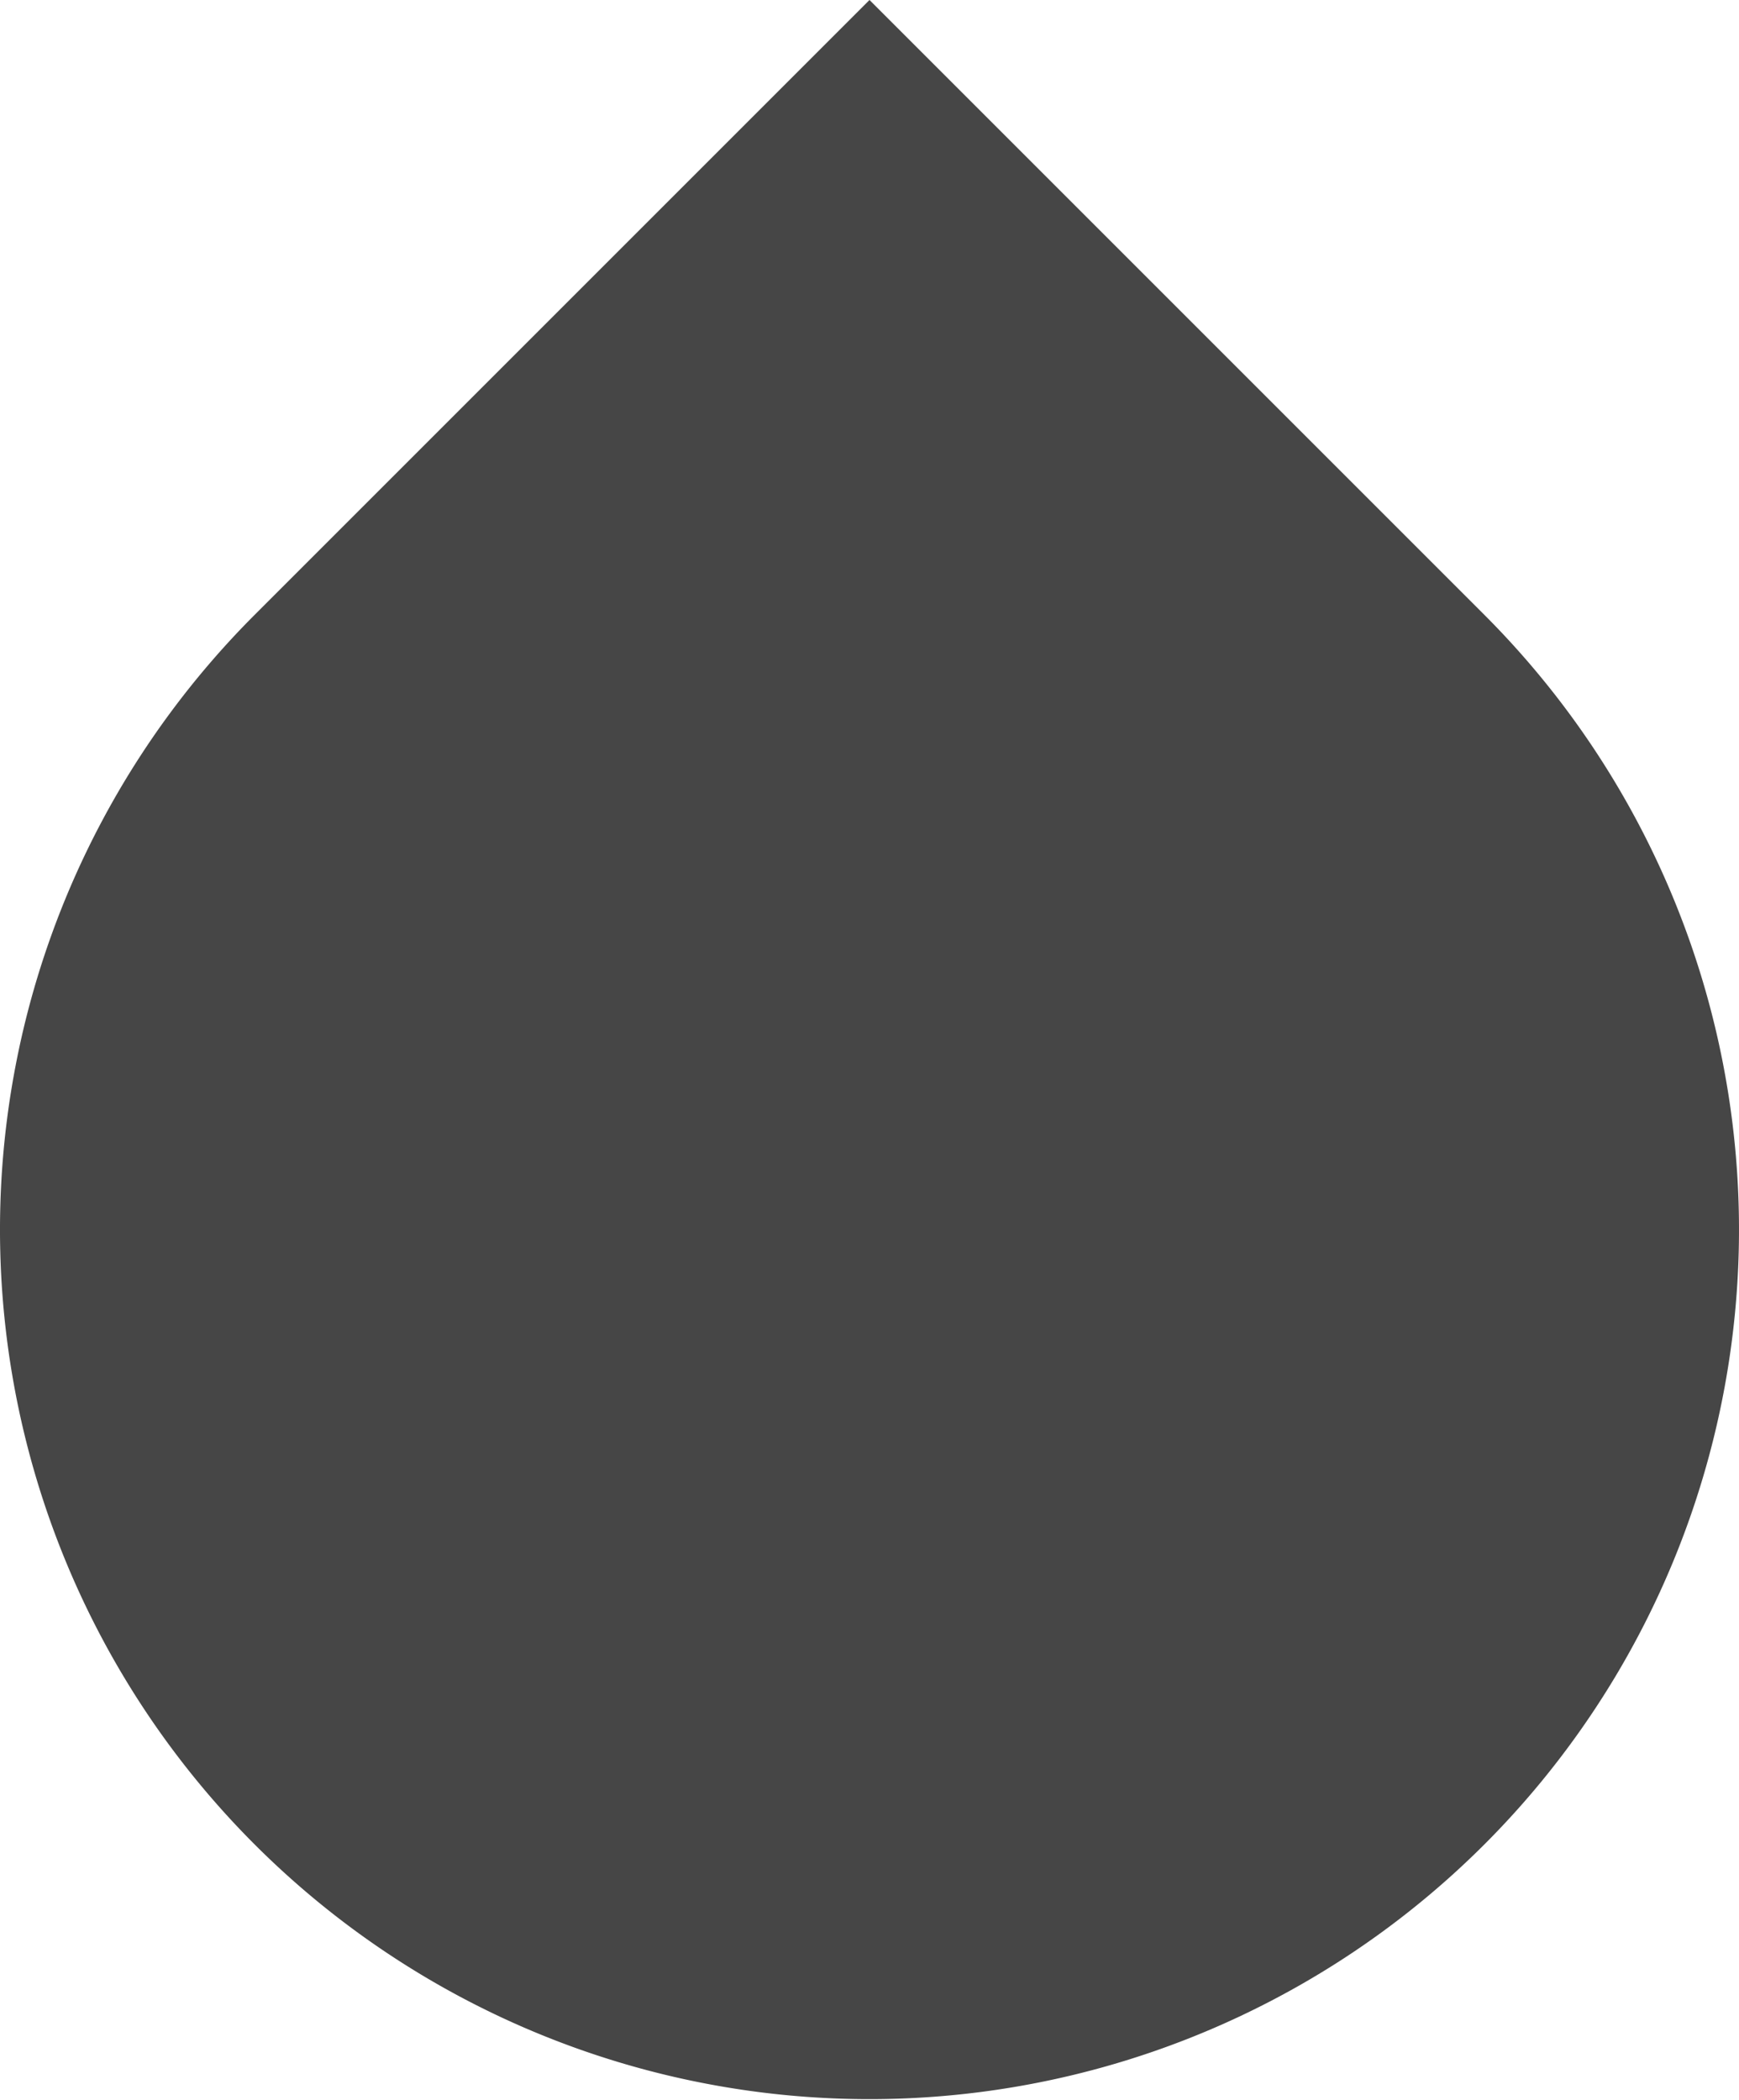 <svg id="Layer_1" data-name="Layer 1" xmlns="http://www.w3.org/2000/svg" viewBox="0 0 8 9.66"><defs><style>.cls-1{fill:#464646;}</style></defs><title>droplet-filled</title><path class="cls-1" d="M6,1.35,8.83,4.18a4,4,0,1,1-5.66,0h0Z" transform="translate(-2 -1.35)"/></svg>